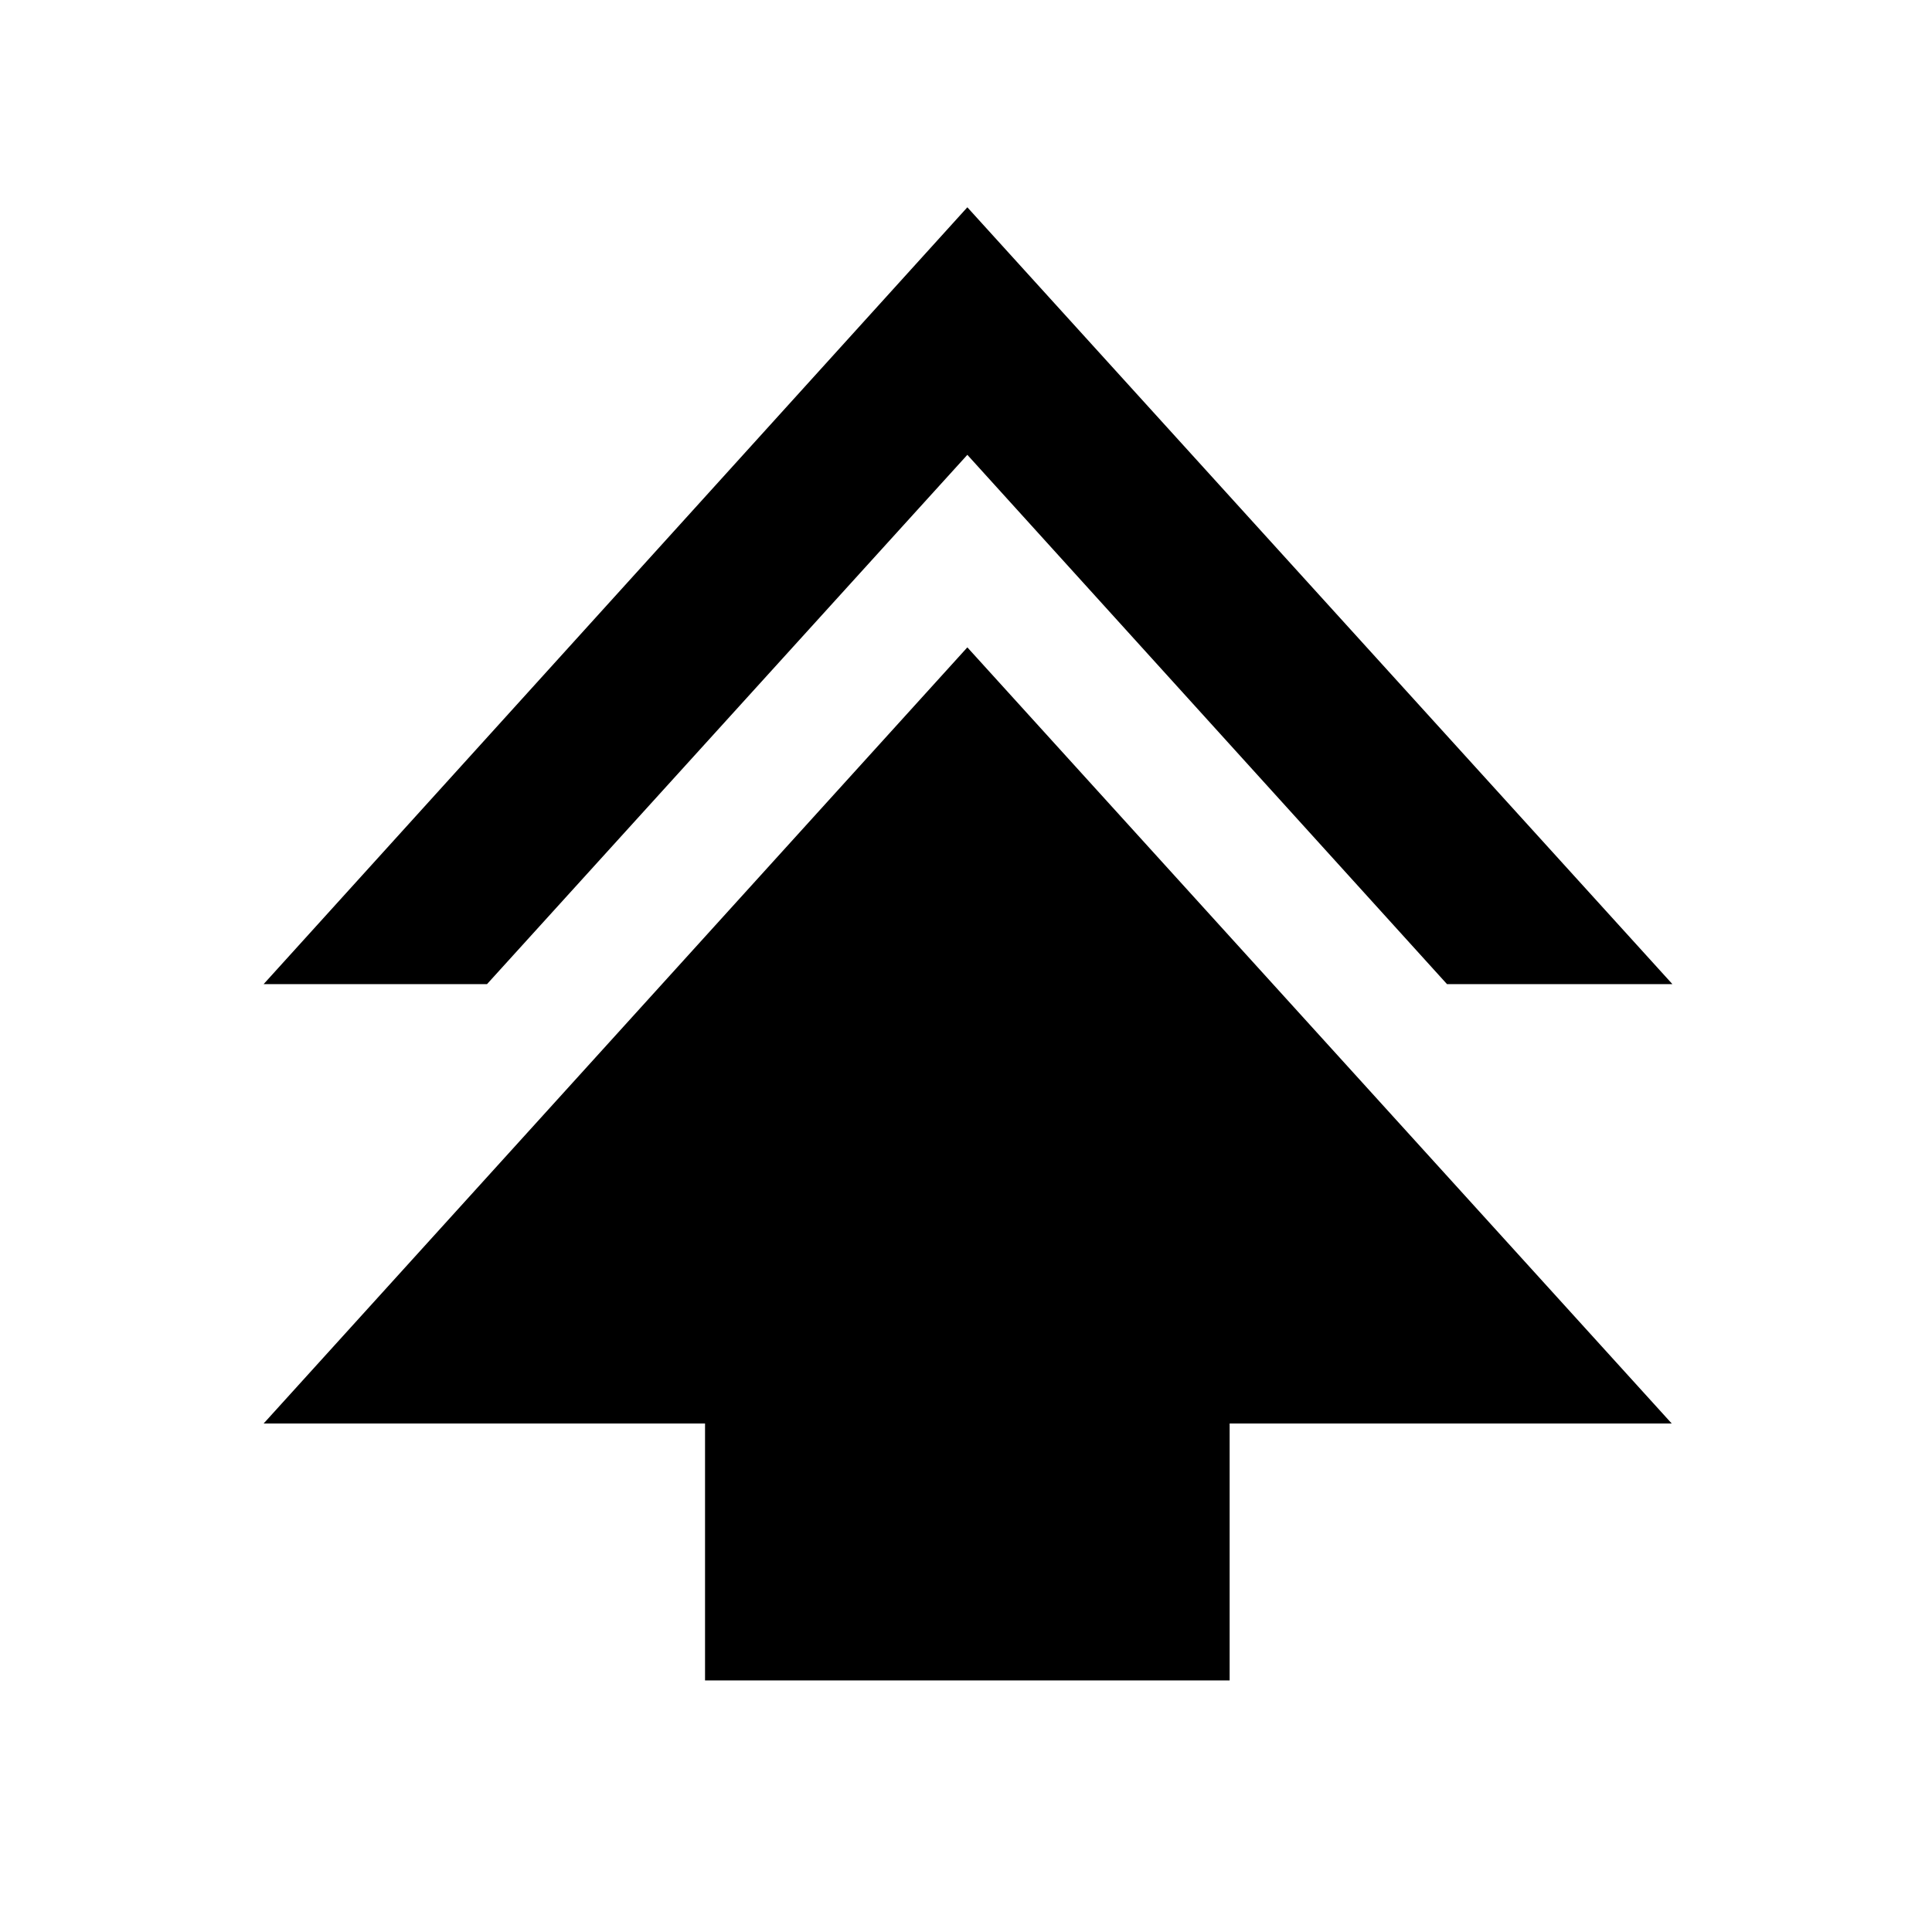 <svg xmlns="http://www.w3.org/2000/svg" height="40" viewBox="0 -960 960 960" width="40"><path d="M350.33-125v-127.67H131l349.67-385.66 350 385.66H611V-125H350.33ZM131-471l349.67-386L831-471H719L480.67-734 242-471H131Z"/></svg>